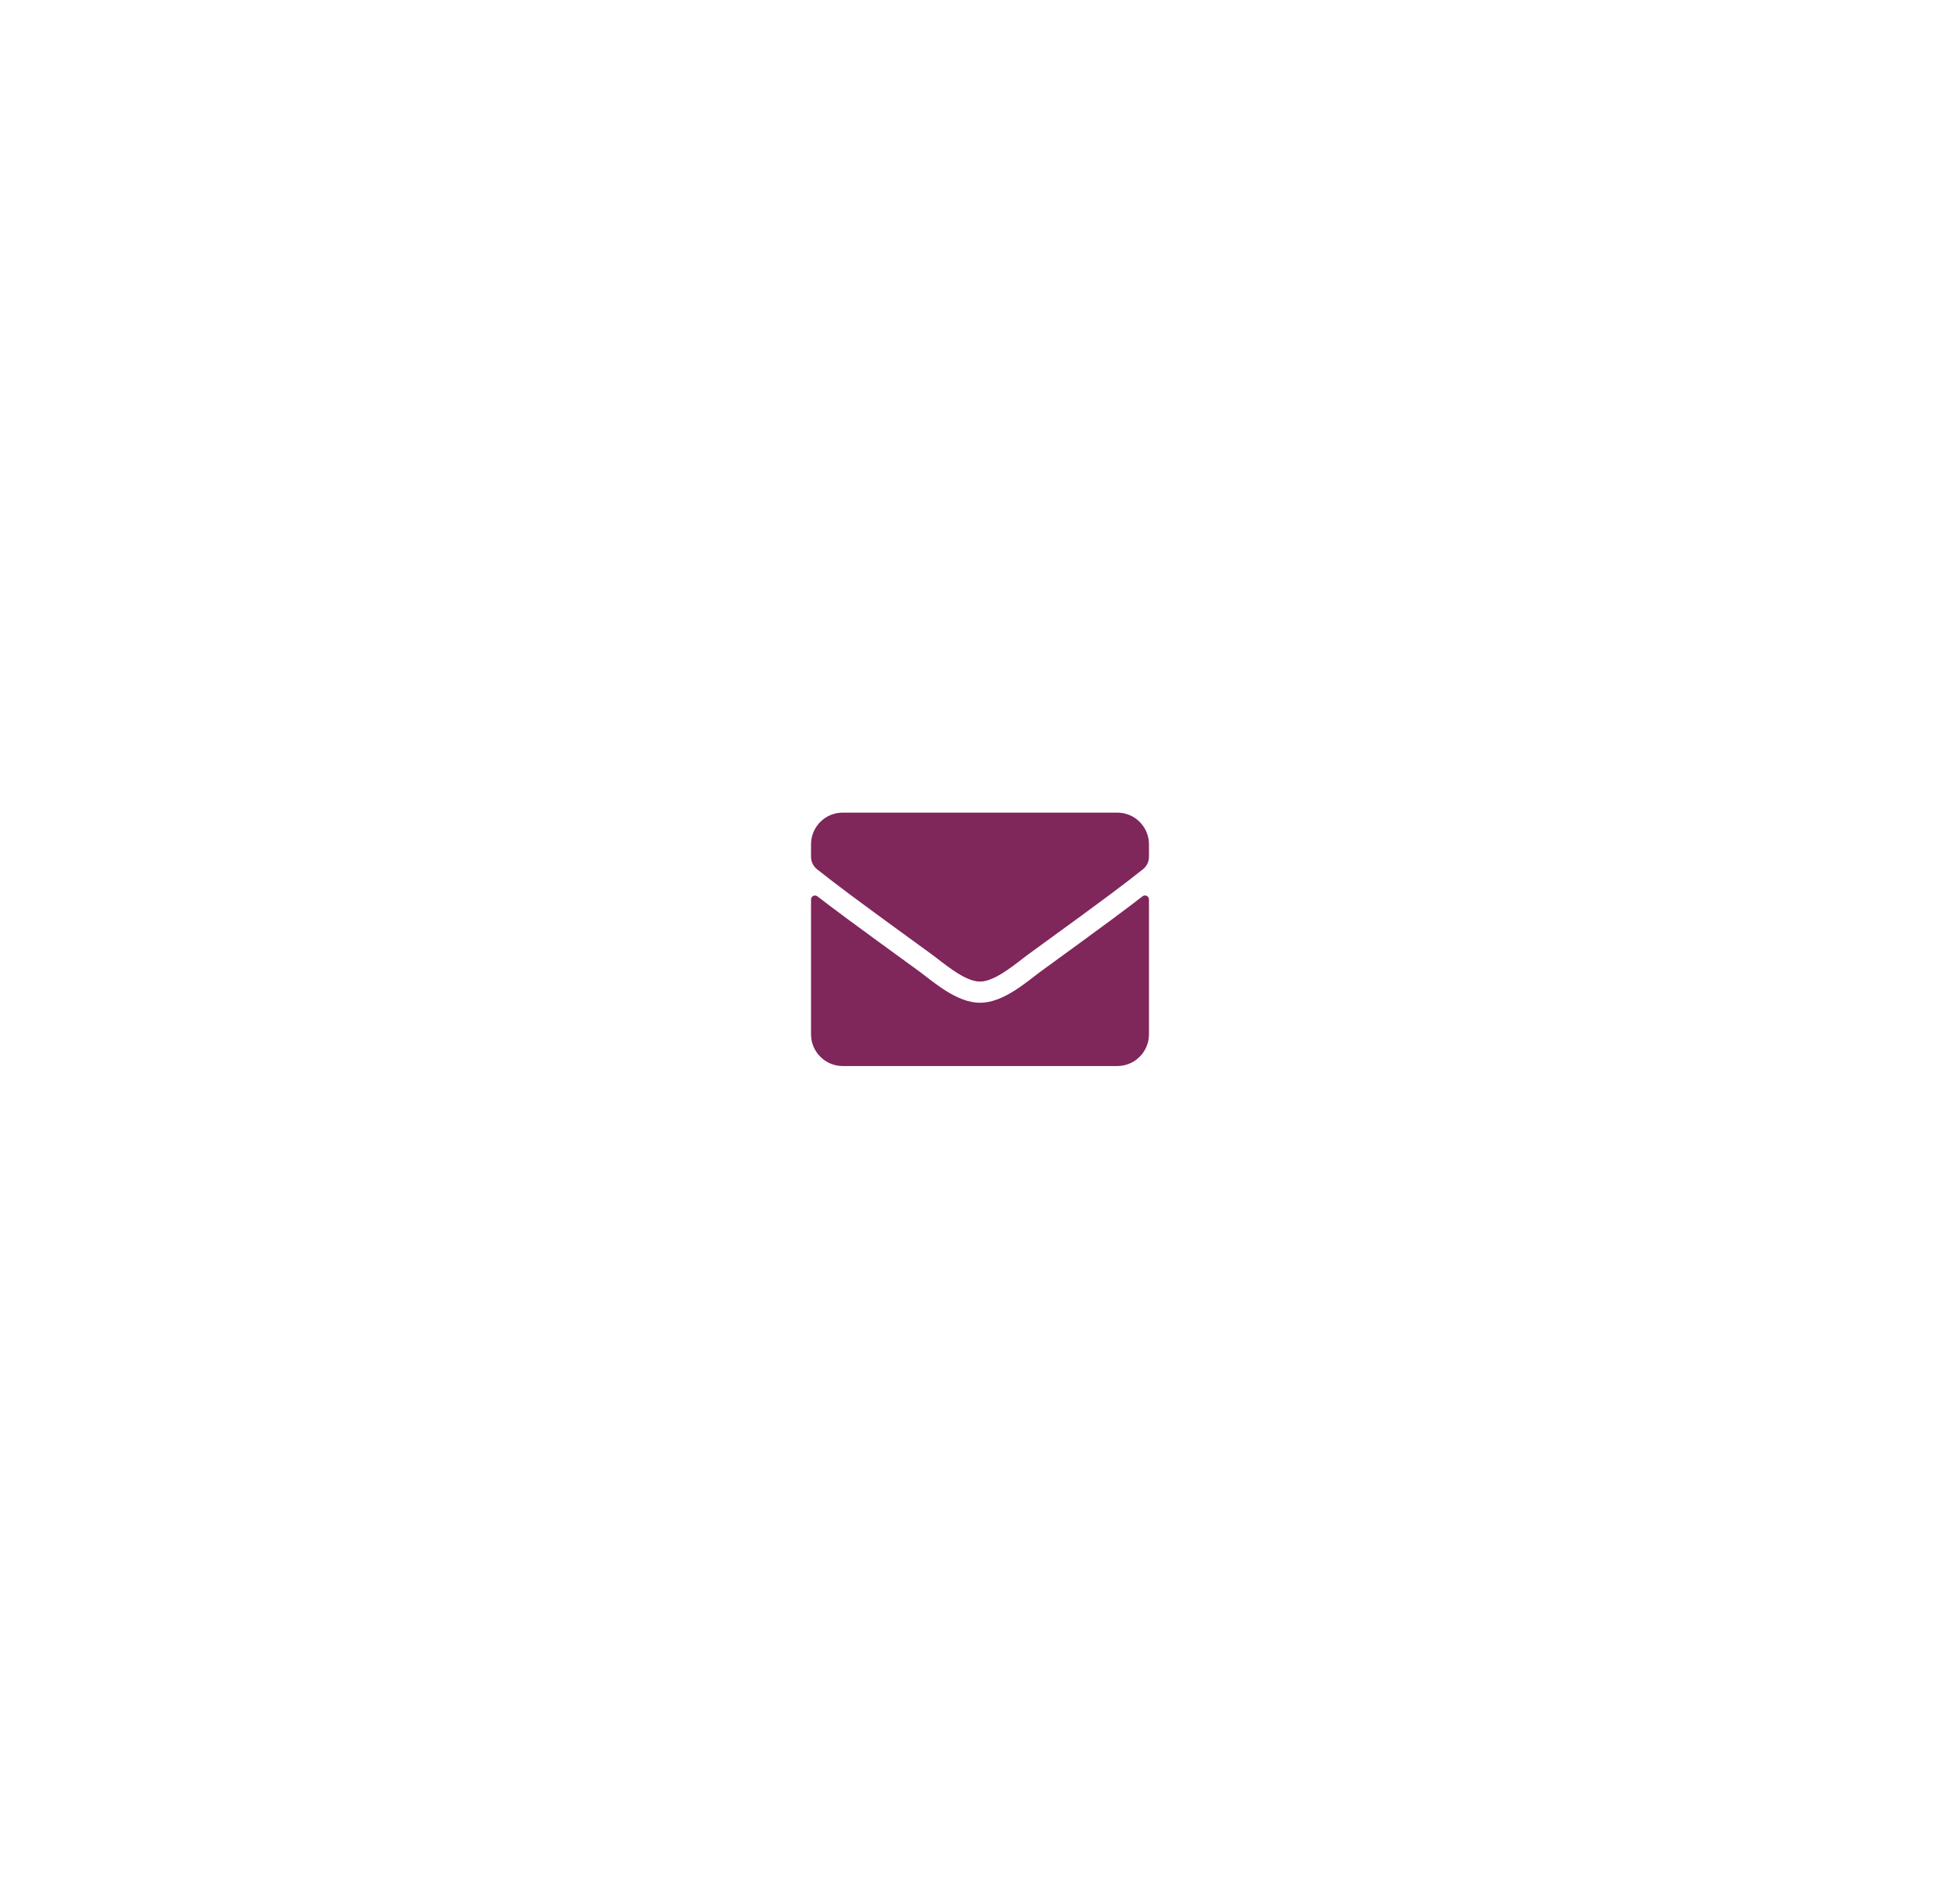 <svg width="145" height="139" viewBox="0 0 145 139" fill="none" xmlns="http://www.w3.org/2000/svg">
<g filter="url(#filter0_d_102_7)">
<path d="M84.526 66.316C84.717 66.165 85 66.307 85 66.546V76.531C85 77.825 83.95 78.875 82.656 78.875H62.344C61.05 78.875 60 77.825 60 76.531V66.551C60 66.307 60.278 66.17 60.474 66.321C61.567 67.171 63.018 68.25 67.998 71.868C69.028 72.62 70.767 74.202 72.5 74.192C74.243 74.207 76.016 72.591 77.007 71.868C81.987 68.25 83.433 67.166 84.526 66.316ZM72.5 72.625C73.633 72.644 75.264 71.199 76.084 70.603C82.564 65.901 83.057 65.491 84.551 64.319C84.834 64.1 85 63.758 85 63.397V62.469C85 61.175 83.95 60.125 82.656 60.125H62.344C61.05 60.125 60 61.175 60 62.469V63.397C60 63.758 60.166 64.095 60.449 64.319C61.943 65.486 62.437 65.901 68.916 70.603C69.736 71.199 71.367 72.644 72.5 72.625Z" fill="#7F265B"/>
</g>
<defs>
<filter id="filter0_d_102_7" x="0" y="-3" width="145" height="145" filterUnits="userSpaceOnUse" color-interpolation-filters="sRGB">
<feFlood flood-opacity="0" result="BackgroundImageFix"/>
<feColorMatrix in="SourceAlpha" type="matrix" values="0 0 0 0 0 0 0 0 0 0 0 0 0 0 0 0 0 0 127 0" result="hardAlpha"/>
<feOffset/>
<feGaussianBlur stdDeviation="30"/>
<feComposite in2="hardAlpha" operator="out"/>
<feColorMatrix type="matrix" values="0 0 0 0 0.388 0 0 0 0 0.118 0 0 0 0 0.302 0 0 0 1 0"/>
<feBlend mode="normal" in2="BackgroundImageFix" result="effect1_dropShadow_102_7"/>
<feBlend mode="normal" in="SourceGraphic" in2="effect1_dropShadow_102_7" result="shape"/>
</filter>
</defs>
</svg>
